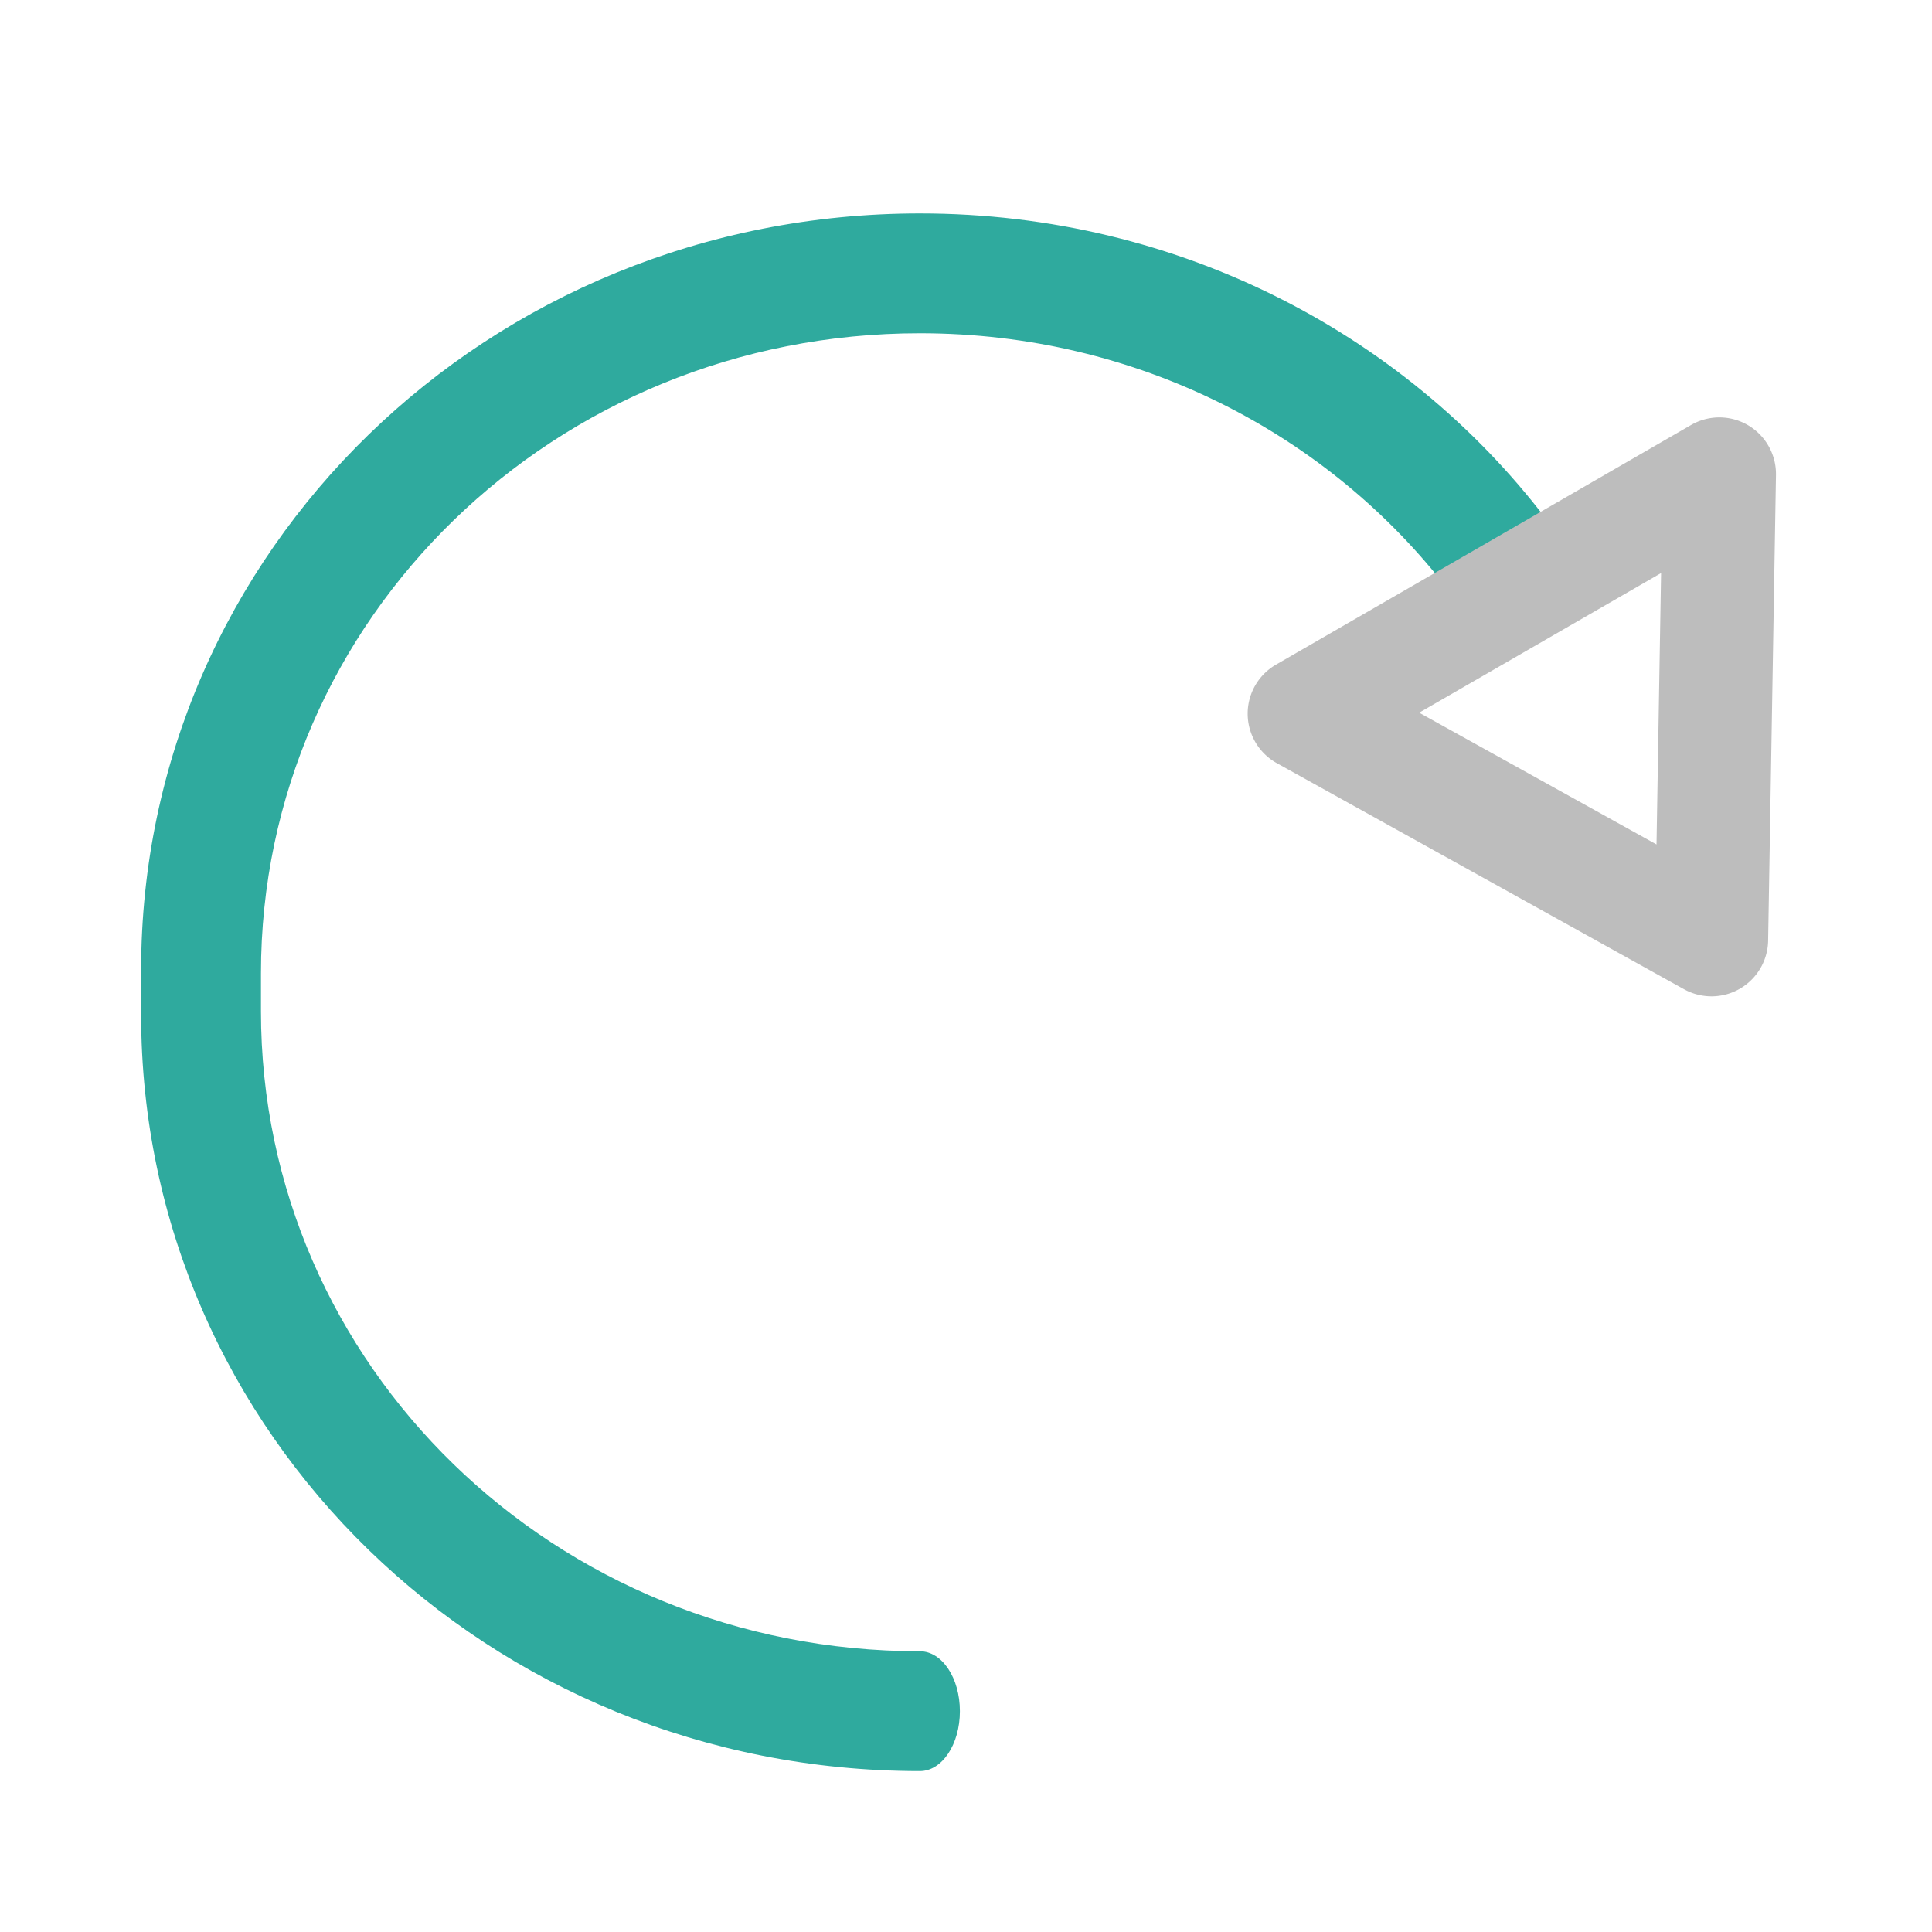 <svg xmlns="http://www.w3.org/2000/svg" width="512pt" height="512pt" viewBox="0 0 512 512"><path d="M37.398 257.066c0-111.078 92.051-200.5 206.395-200.5 69.309 0 130.426 32.86 167.82 83.477l-27.593 16.555c-31.778-41.493-82.66-68.278-140.227-68.278-96.75 0-174.64 75.664-174.64 169.653v9.98c0 93.988 77.89 169.652 174.64 169.652 5.863 0 10.586 7.079 10.586 15.875 0 8.797-4.723 15.875-10.586 15.875-114.344 0-206.395-89.421-206.395-200.496zm0 0" fill="#26a69a" fill-opacity=".957"/><path d="M468.93 118.652a15.001 15.001 0 0 0-20.782-6.023l-109.996 63.508a15.002 15.002 0 0 0 .22 26.11l107.917 59.91a15.003 15.003 0 0 0 14.781-.13 15.002 15.002 0 0 0 7.5-12.738l2.078-123.414c.04-2.512-.55-4.996-1.718-7.223zm-28.727 33.211l-1.21 71.926-62.895-34.918zm0 0" fill="#bdbdbd"/></svg>